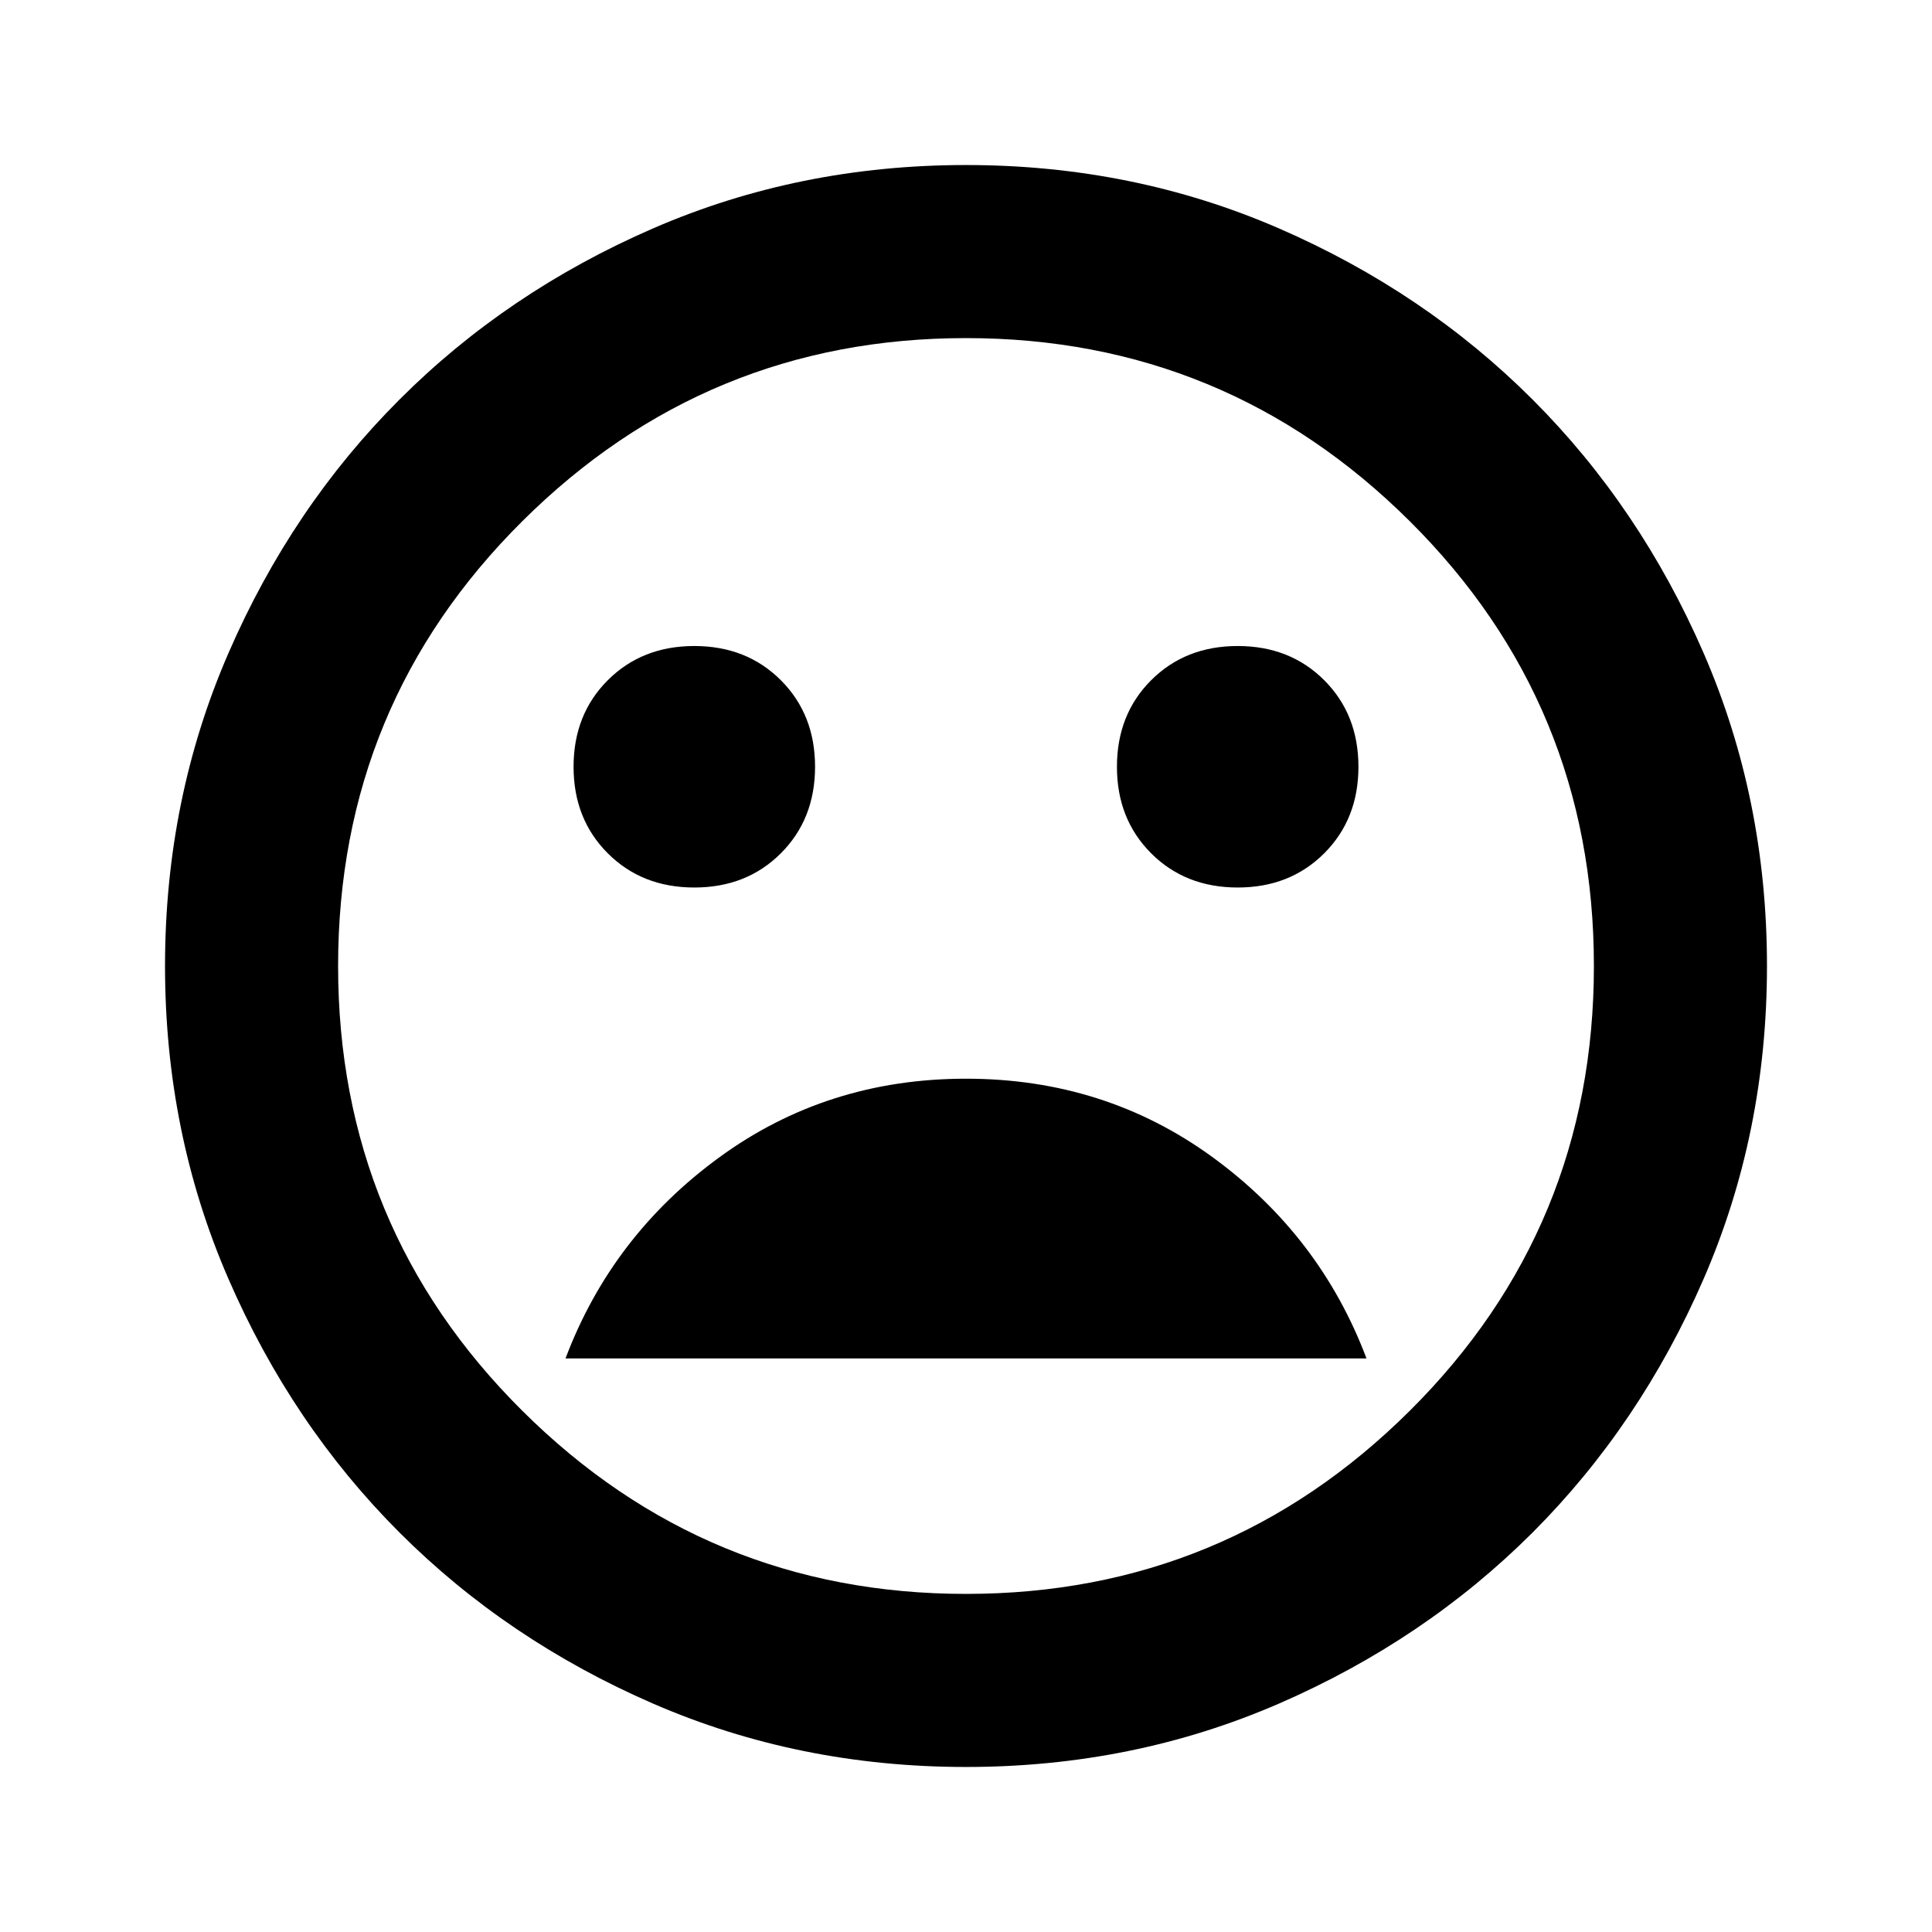 <svg xmlns="http://www.w3.org/2000/svg" height="24" width="24"><path d="M15.375 11.025q.65 0 1.075-.425.425-.425.425-1.075 0-.65-.425-1.075-.425-.425-1.075-.425-.65 0-1.075.425-.425.425-.425 1.075 0 .65.425 1.075.425.425 1.075.425Zm-6.75 0q.65 0 1.075-.425.425-.425.425-1.075 0-.65-.425-1.075-.425-.425-1.075-.425-.65 0-1.075.425-.425.425-.425 1.075 0 .65.425 1.075.425.425 1.075.425ZM12 13.4q-1.725 0-3.062.975-1.338.975-1.913 2.5h9.95q-.575-1.525-1.912-2.5Q13.725 13.4 12 13.4Zm0 8.55q-2.075 0-3.887-.787-1.813-.788-3.15-2.125-1.338-1.338-2.125-3.151Q2.05 14.075 2.05 12t.788-3.887q.787-1.813 2.125-3.15Q6.3 3.625 8.113 2.837 9.925 2.05 12 2.05t3.887.787q1.813.788 3.151 2.126 1.337 1.337 2.125 3.15.787 1.812.787 3.887t-.787 3.887q-.788 1.813-2.125 3.151-1.338 1.337-3.151 2.125-1.812.787-3.887.787ZM12 12Zm0 7.8q3.225 0 5.513-2.275Q19.8 15.25 19.8 12q0-3.25-2.287-5.525Q15.225 4.2 12 4.2T6.488 6.475Q4.2 8.75 4.2 12q0 3.25 2.288 5.525Q8.775 19.8 12 19.8Z"/></svg>